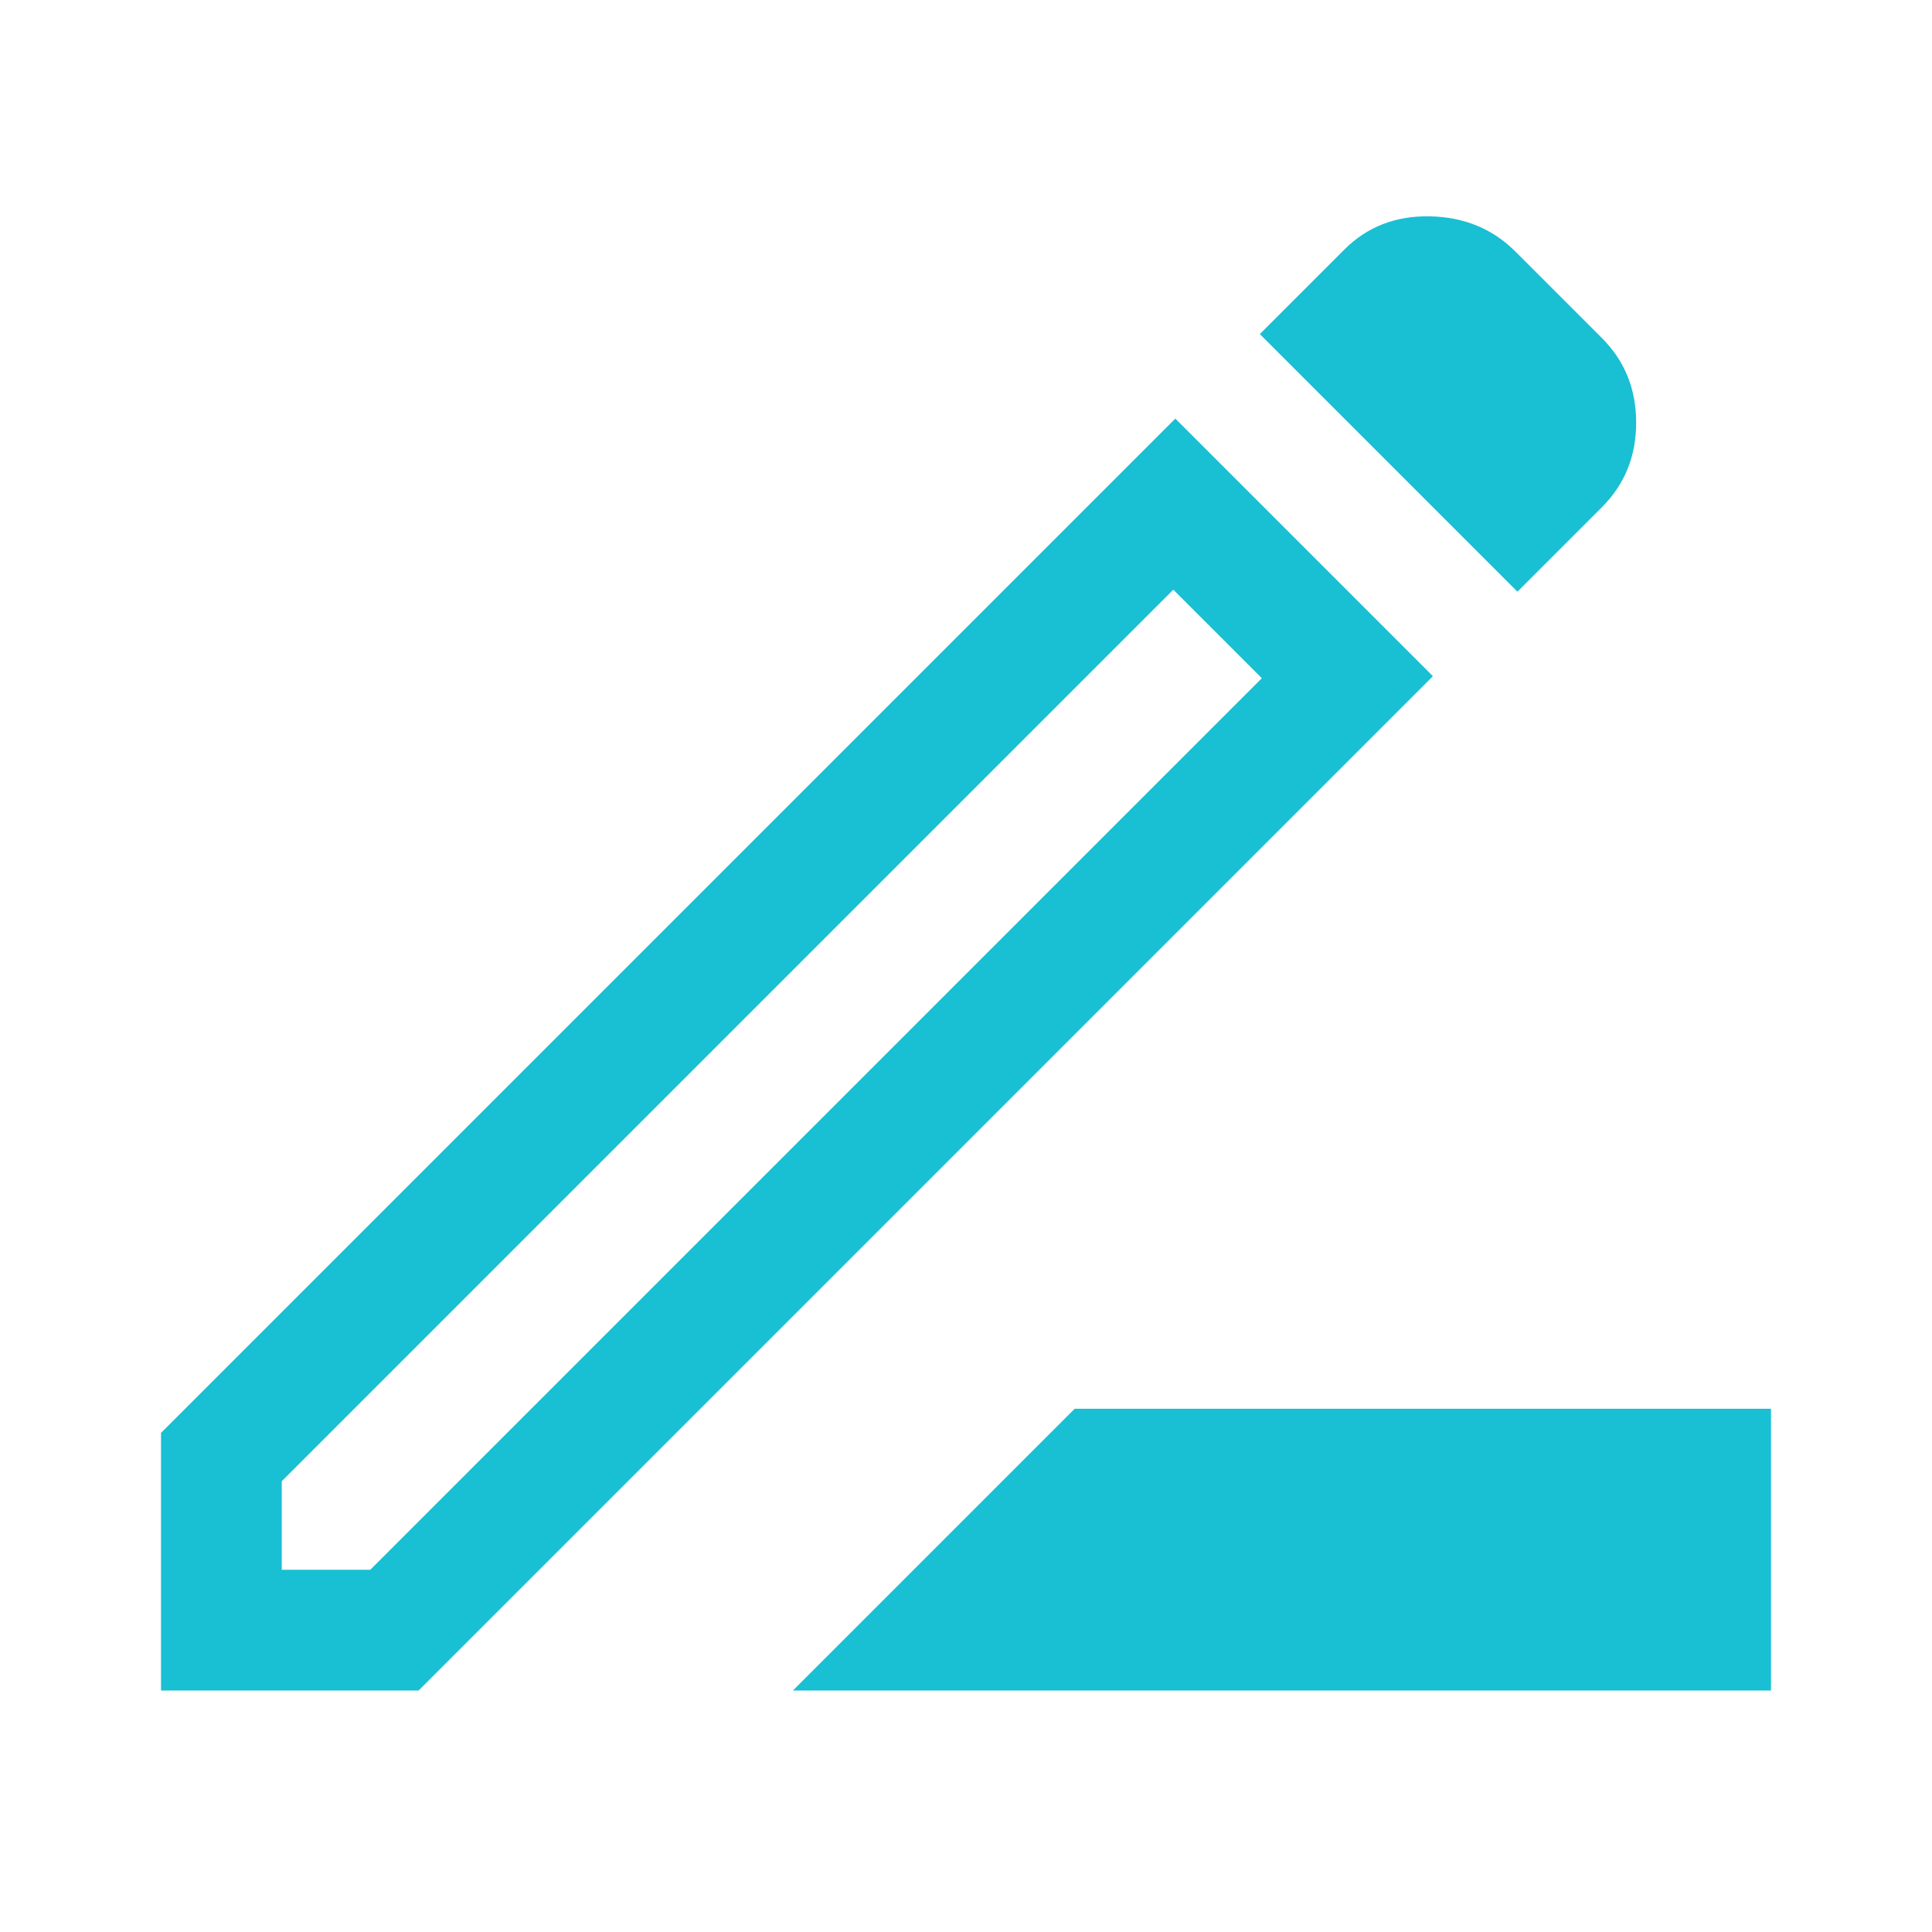 <svg xmlns="http://www.w3.org/2000/svg" height="48" width="48" fill="#19bfd3"><path d="m19.7 42 7-7H44v7ZM7 39h2.2l22.15-22.15-2.2-2.2L7 36.8Zm30.7-24.3-6.4-6.4 2.1-2.1q.85-.85 2.125-.825 1.275.025 2.125.875L39.8 8.4q.85.85.85 2.1t-.85 2.1Zm-2.1 2.1L10.4 42H4v-6.4l25.2-25.2Zm-5.35-1.05-1.1-1.1 2.2 2.2Z"/></svg>